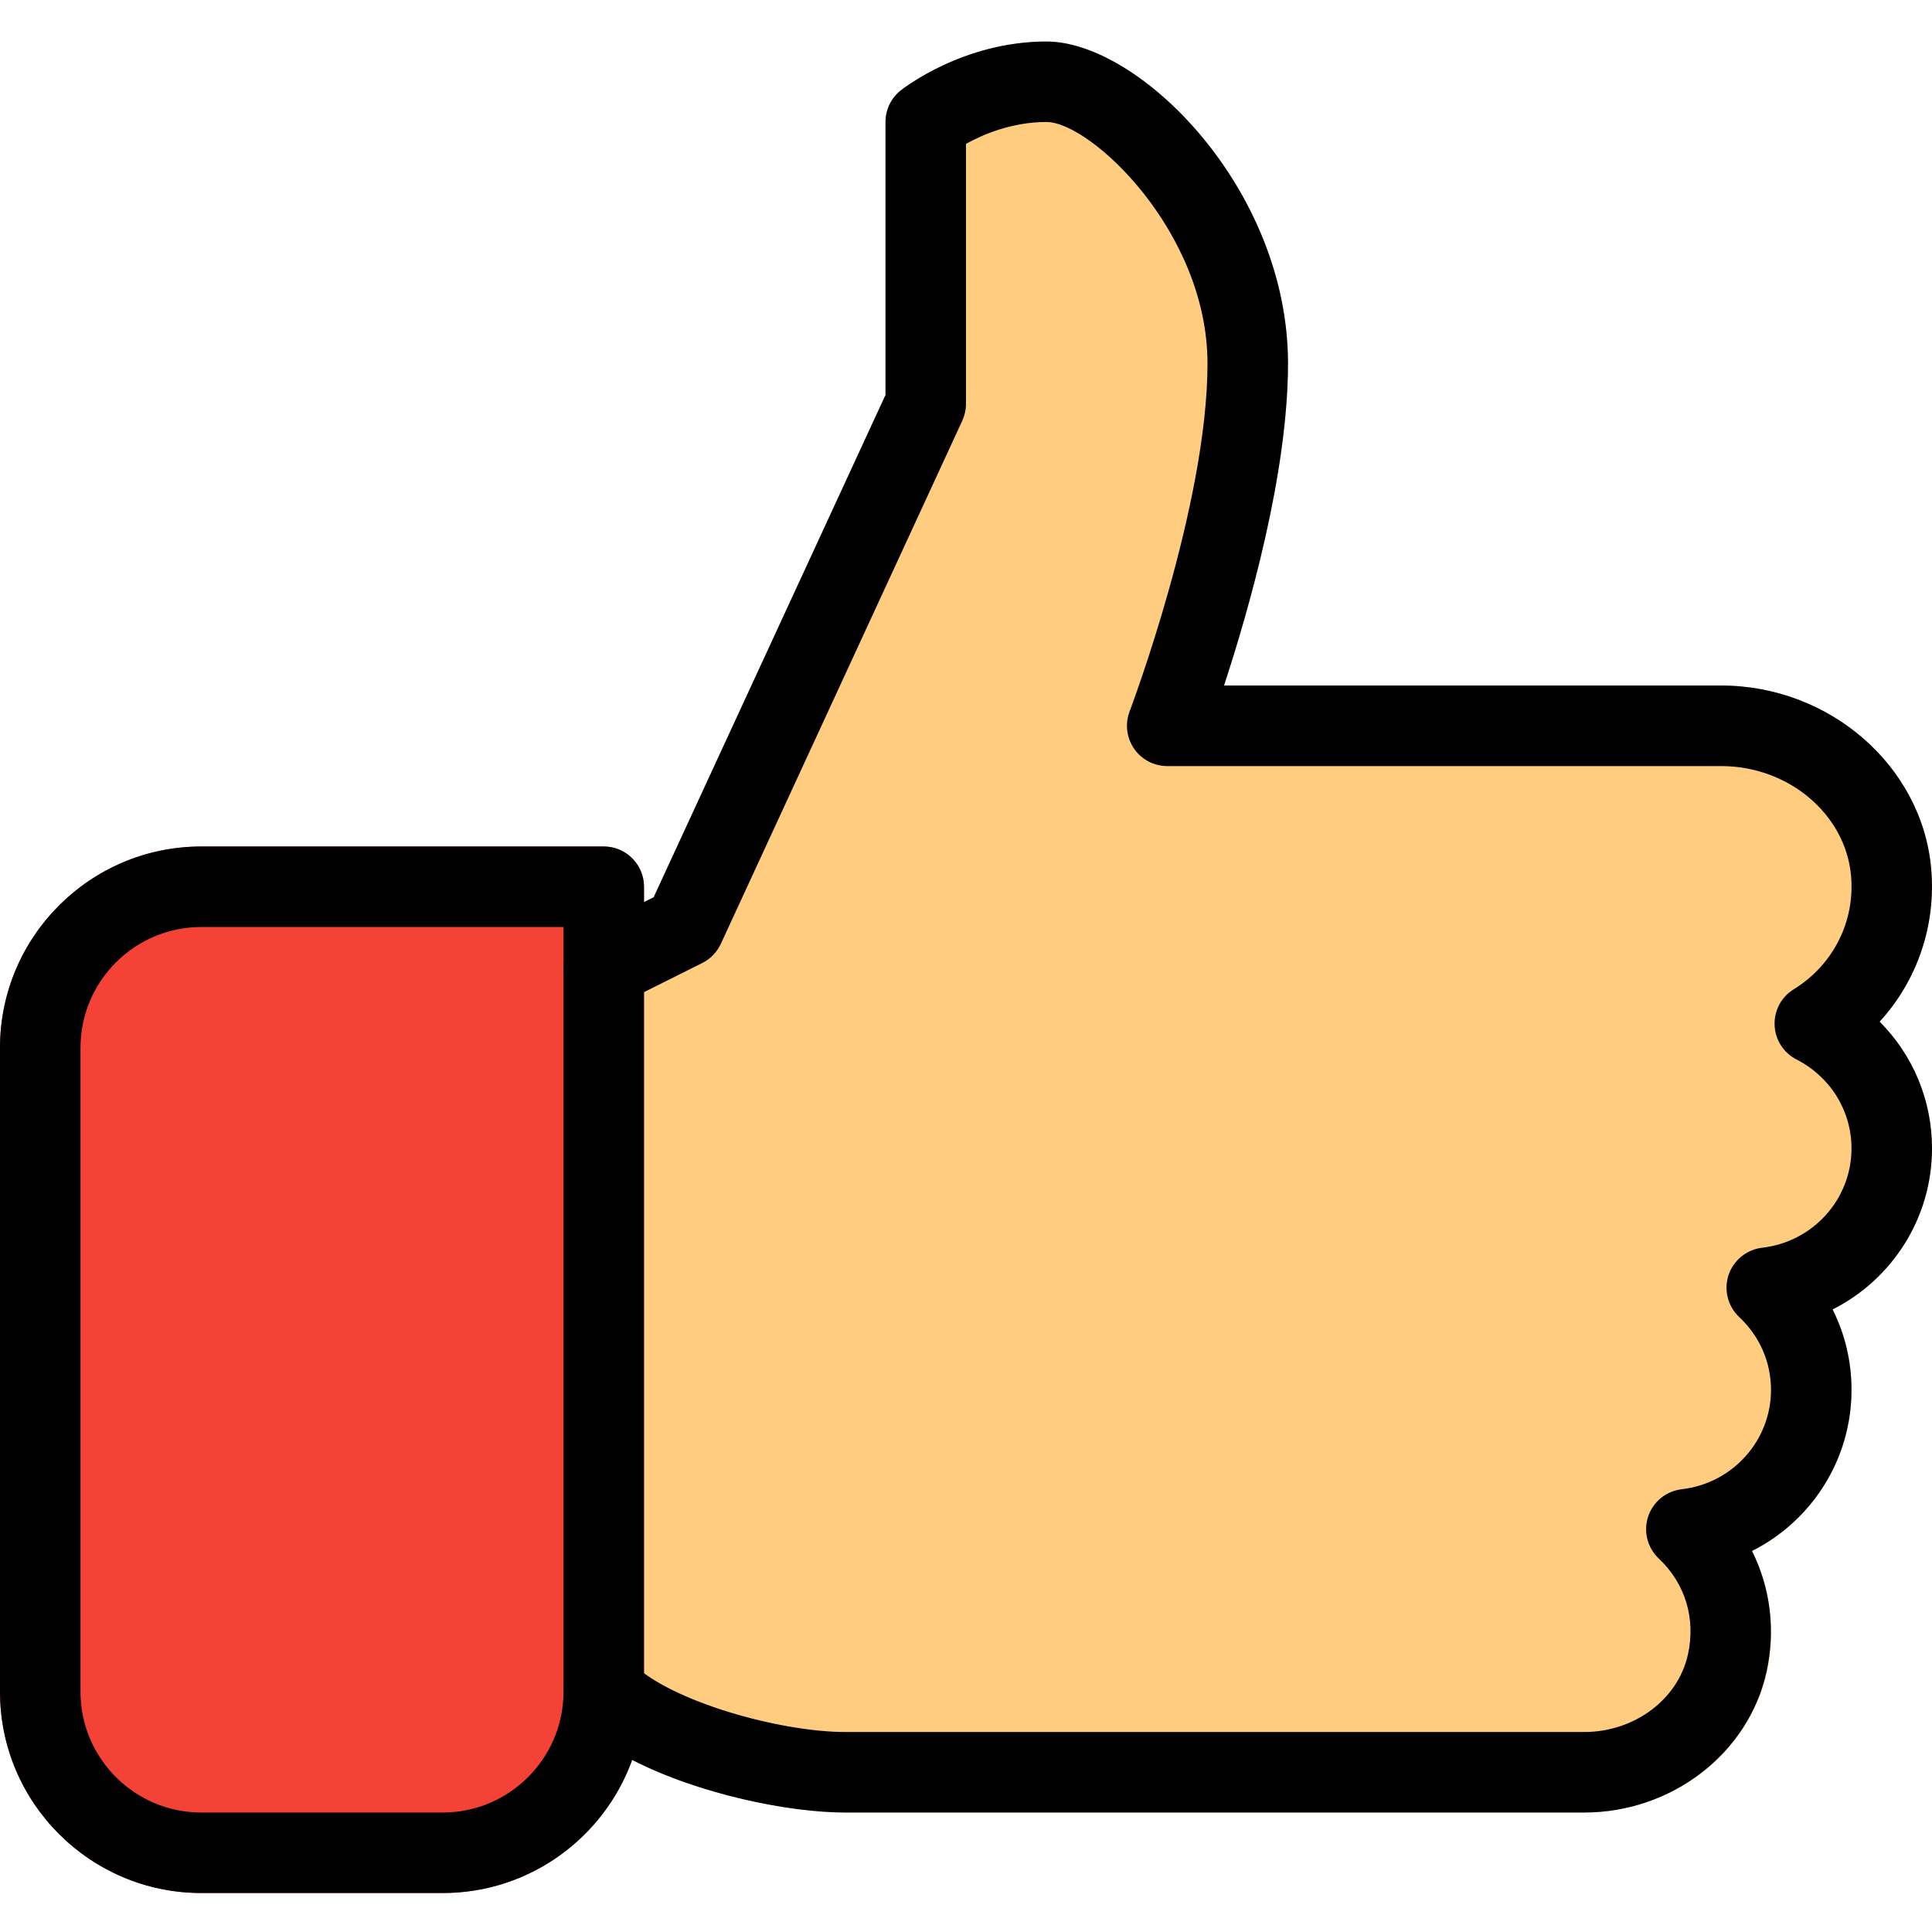 <svg width="84" height="84" viewBox="0 0 84 84" fill="none" xmlns="http://www.w3.org/2000/svg">
<g clip-path="url(#clip0)">
<path d="M84 49.929C84 47.826 83.164 45.862 81.718 44.421C83.346 42.636 84.175 40.234 83.962 37.722C83.531 33.28 79.524 29.805 74.83 29.805H53.218C54.285 26.557 56 20.603 56 15.805C56 8.213 49.55 1.805 45.5 1.805C41.846 1.805 39.26 3.855 39.155 3.939C38.738 4.276 38.5 4.776 38.5 5.304V17.173L28.417 39.013L25.466 40.49C24.875 40.788 24.5 41.393 24.5 42.054V73.555C24.5 74.02 24.686 74.465 25.011 74.794C26.516 76.299 28.906 77.233 30.614 77.741C32.679 78.406 34.972 78.808 36.75 78.808H68.88C72.688 78.808 76.027 76.25 76.825 72.697C77.21 70.874 76.968 69.032 76.174 67.44C78.76 66.135 80.5 63.464 80.5 60.429C80.5 59.191 80.216 58.001 79.684 56.93C82.264 55.627 84 52.961 84 49.929Z" fill="#FFCC80"/>
<path d="M26.25 36.805H8.75C3.923 36.805 0 40.728 0 45.555V73.555C0 78.382 3.923 82.305 8.75 82.305H19.25C24.077 82.305 28 78.382 28 73.555V38.555C28 37.589 27.216 36.805 26.25 36.805Z" fill="#F44336"/>
<path d="M19.25 82.305H8.75C3.927 82.305 0 78.382 0 73.555V45.555C0 40.728 3.927 36.804 8.75 36.804H26.25C27.216 36.804 28 37.589 28 38.555V39.223L28.42 39.01L38.5 17.173V5.304C38.5 4.773 38.741 4.269 39.154 3.936C39.267 3.852 41.864 1.805 45.5 1.805C49.549 1.805 56 8.213 56 15.805C56 20.592 54.285 26.553 53.218 29.805H74.834C79.545 29.805 83.555 33.291 83.962 37.739C84.189 40.231 83.36 42.629 81.725 44.421C83.164 45.866 84 47.826 84 49.929C84 52.964 82.261 55.631 79.677 56.933C80.216 58.004 80.5 59.191 80.5 60.429C80.5 63.464 78.76 66.135 76.174 67.433C76.972 69.029 77.207 70.867 76.804 72.694C76.02 76.236 72.688 78.805 68.877 78.805H36.75C34.317 78.805 30.394 78.017 27.486 76.519C26.267 79.889 23.037 82.305 19.25 82.305ZM8.75 40.305C5.856 40.305 3.5 42.66 3.5 45.555V73.555C3.5 76.449 5.856 78.805 8.75 78.805H19.25C22.145 78.805 24.5 76.449 24.5 73.555C24.5 72.848 24.927 72.207 25.582 71.938C26.24 71.672 26.988 71.819 27.489 72.316C29.141 73.971 33.904 75.305 36.75 75.305H68.877C71.06 75.305 72.957 73.891 73.388 71.938C73.735 70.37 73.272 68.847 72.121 67.762C71.624 67.293 71.445 66.582 71.659 65.935C71.876 65.288 72.446 64.829 73.122 64.749C75.33 64.493 77 62.638 77 60.429C77 59.226 76.51 58.099 75.617 57.262C75.121 56.793 74.942 56.083 75.155 55.435C75.373 54.788 75.943 54.329 76.618 54.249C78.831 53.993 80.5 52.138 80.5 49.929C80.5 48.298 79.583 46.815 78.106 46.062C77.543 45.772 77.179 45.205 77.157 44.571C77.133 43.938 77.448 43.343 77.987 43.014C79.709 41.953 80.664 40.052 80.479 38.061C80.234 35.394 77.756 33.308 74.837 33.308H50.75C50.172 33.308 49.637 33.025 49.308 32.552C48.982 32.076 48.909 31.471 49.112 30.935C49.147 30.844 52.5 21.965 52.5 15.805C52.5 10.072 47.418 5.304 45.5 5.304C43.991 5.304 42.728 5.85 42 6.253V17.555C42 17.807 41.944 18.058 41.839 18.29L31.339 41.04C31.171 41.4 30.887 41.694 30.534 41.869L27.034 43.62C26.488 43.885 25.848 43.853 25.333 43.546C24.815 43.223 24.5 42.66 24.5 42.054V40.305H8.75Z" fill="black"/>
<path d="M26.25 75.305C25.284 75.305 24.5 74.521 24.5 73.554V42.054C24.5 41.089 25.284 40.305 26.25 40.305C27.216 40.305 28 41.089 28 42.054V73.554C28 74.521 27.216 75.305 26.25 75.305Z" fill="black"/>
</g>
<defs>
<clipPath id="clip0">
<rect width="84" height="84" fill="white"/>
</clipPath>
</defs>
</svg>
